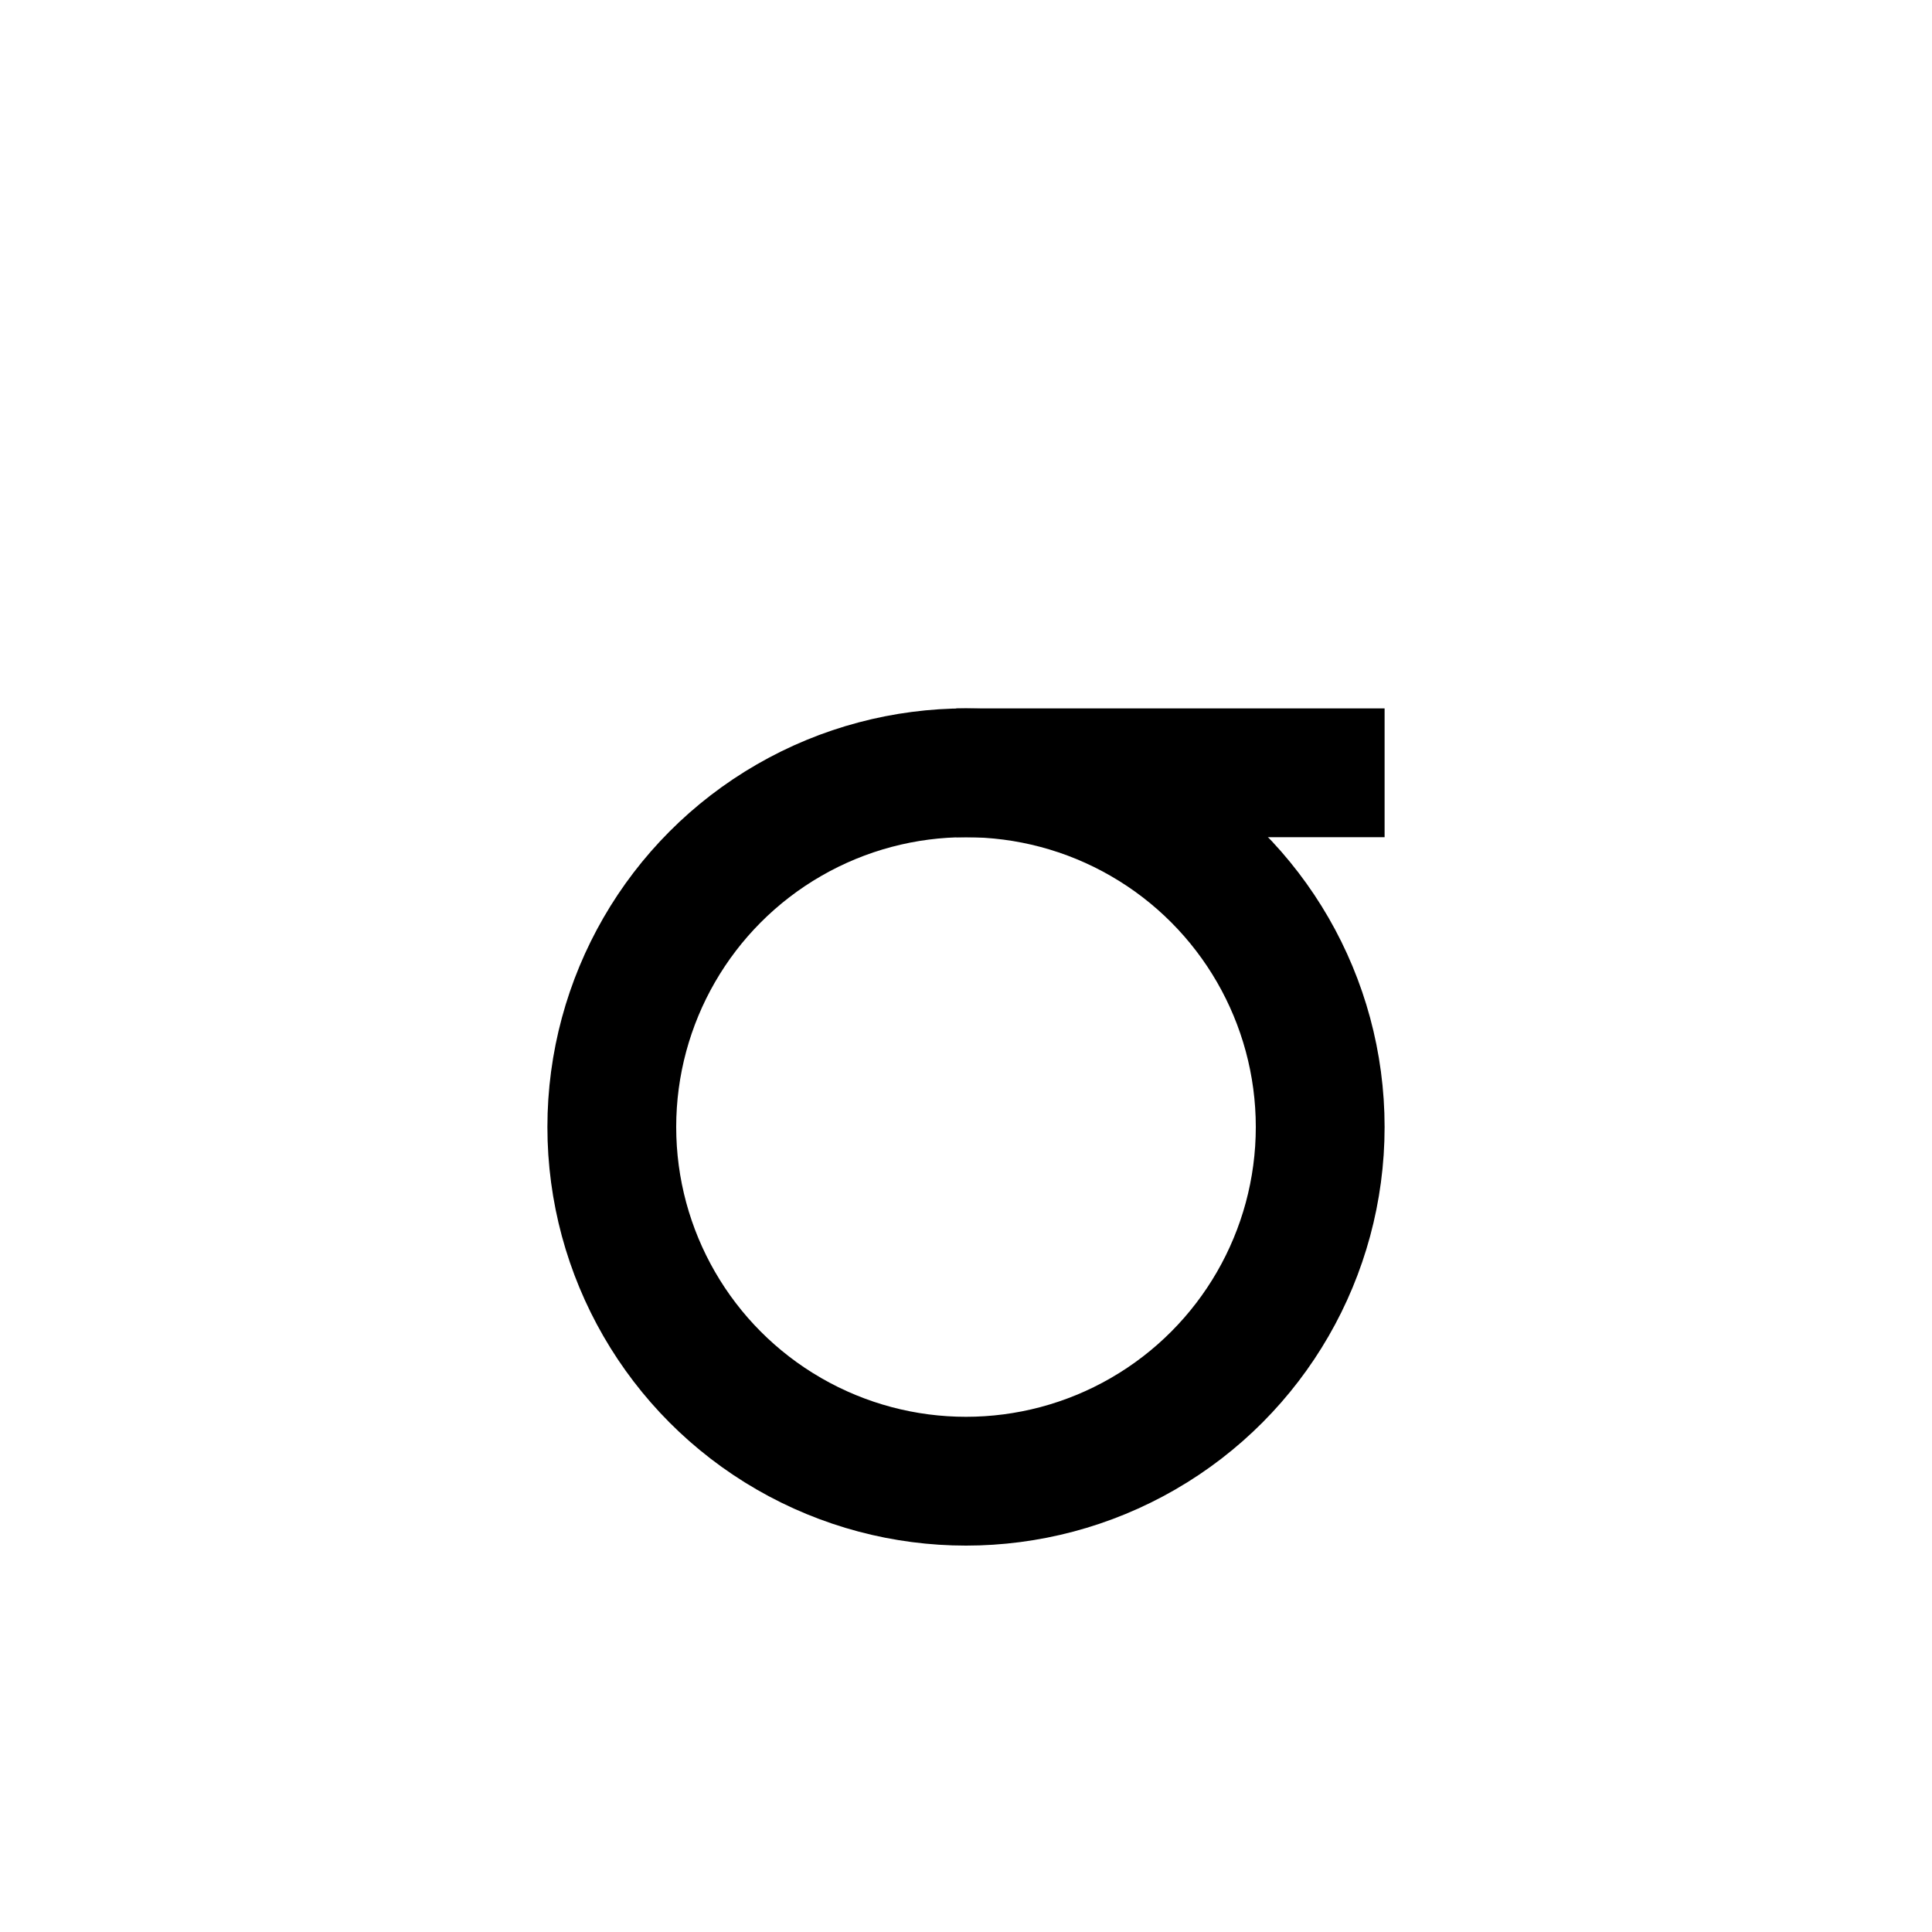 <?xml version="1.0" encoding="UTF-8"?>
<svg id="a" data-name="레이어 1" xmlns="http://www.w3.org/2000/svg" width="15" height="15" viewBox="0 0 15 15">
  <circle cx="7.5" cy="8.75" r="2.75" fill="none" stroke="#000" stroke-linecap="square" stroke-miterlimit="10"/>
  <line x1="7.924" y1="6" x2="10.25" y2="6" fill="none" stroke="#000" stroke-linecap="square" stroke-miterlimit="10"/>
</svg>